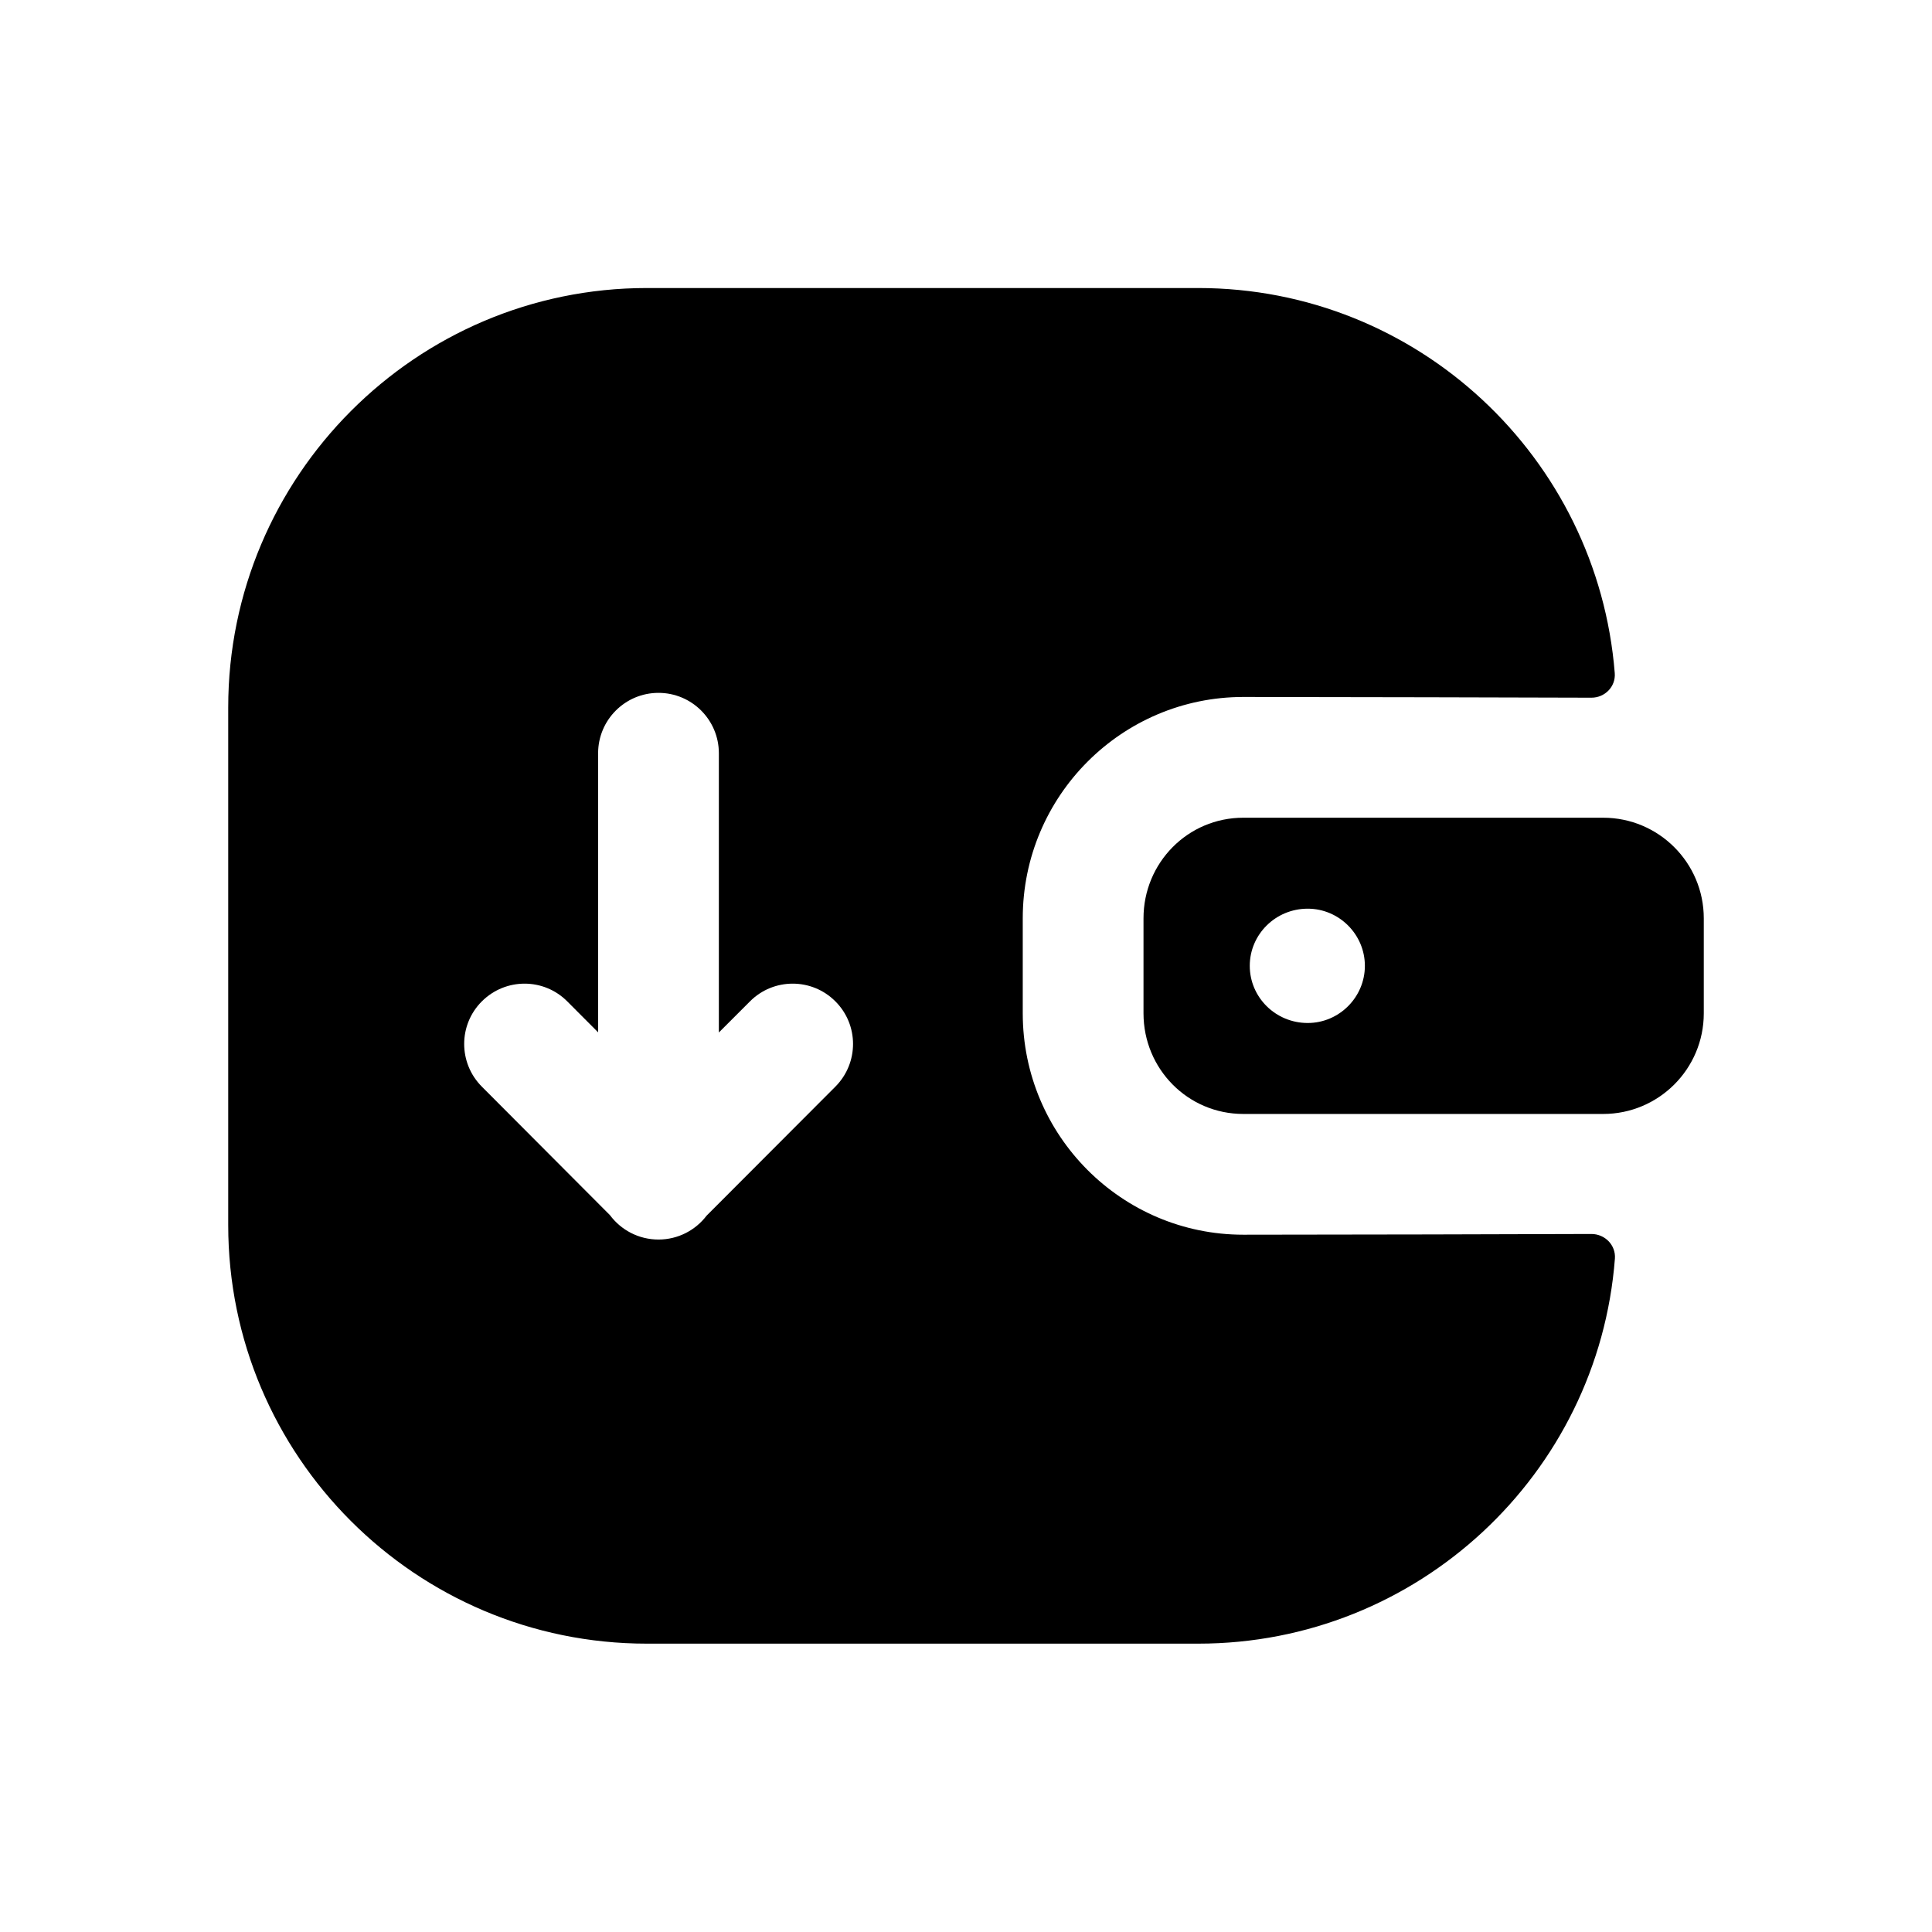 <svg width="24" height="24" viewBox="0 0 24 24" fill="none" xmlns="http://www.w3.org/2000/svg">
<path fill-rule="evenodd" clip-rule="evenodd" d="M12.705 12.588C12.705 14.108 13.935 15.338 15.445 15.338C16.626 15.338 18.938 15.332 19.769 15.329C19.937 15.329 20.073 15.467 20.061 15.634C19.856 18.311 17.612 20.418 14.885 20.418H8.035C5.165 20.418 2.835 18.088 2.835 15.218V8.788C2.835 5.918 5.165 3.578 8.035 3.578H14.885C17.611 3.578 19.846 5.685 20.059 8.361C20.073 8.529 19.936 8.668 19.768 8.667C18.936 8.665 16.625 8.658 15.445 8.658C13.935 8.658 12.705 9.888 12.705 11.408V12.588ZM7.047 12.44L7.43 12.824V9.357C7.43 8.943 7.766 8.607 8.18 8.607C8.594 8.607 8.93 8.943 8.93 9.357V12.826L9.316 12.44C9.608 12.146 10.084 12.146 10.376 12.438C10.67 12.73 10.67 13.204 10.378 13.498L8.777 15.102C8.64 15.282 8.423 15.398 8.18 15.398C7.933 15.398 7.714 15.279 7.577 15.095L5.985 13.498C5.693 13.204 5.693 12.73 5.987 12.438C6.281 12.146 6.755 12.146 7.047 12.44Z" fill="black"/>
<path fill-rule="evenodd" clip-rule="evenodd" d="M15.445 10.158H19.915C20.605 10.158 21.165 10.718 21.165 11.408V12.588C21.165 13.278 20.605 13.838 19.915 13.838H15.445C14.755 13.838 14.205 13.278 14.205 12.588V11.408C14.205 10.718 14.755 10.158 15.445 10.158ZM15.525 11.998C15.525 12.388 15.845 12.708 16.245 12.708C16.635 12.708 16.955 12.388 16.955 11.998C16.955 11.608 16.635 11.288 16.245 11.288C15.845 11.288 15.525 11.608 15.525 11.998Z" fill="black"/>
</svg>